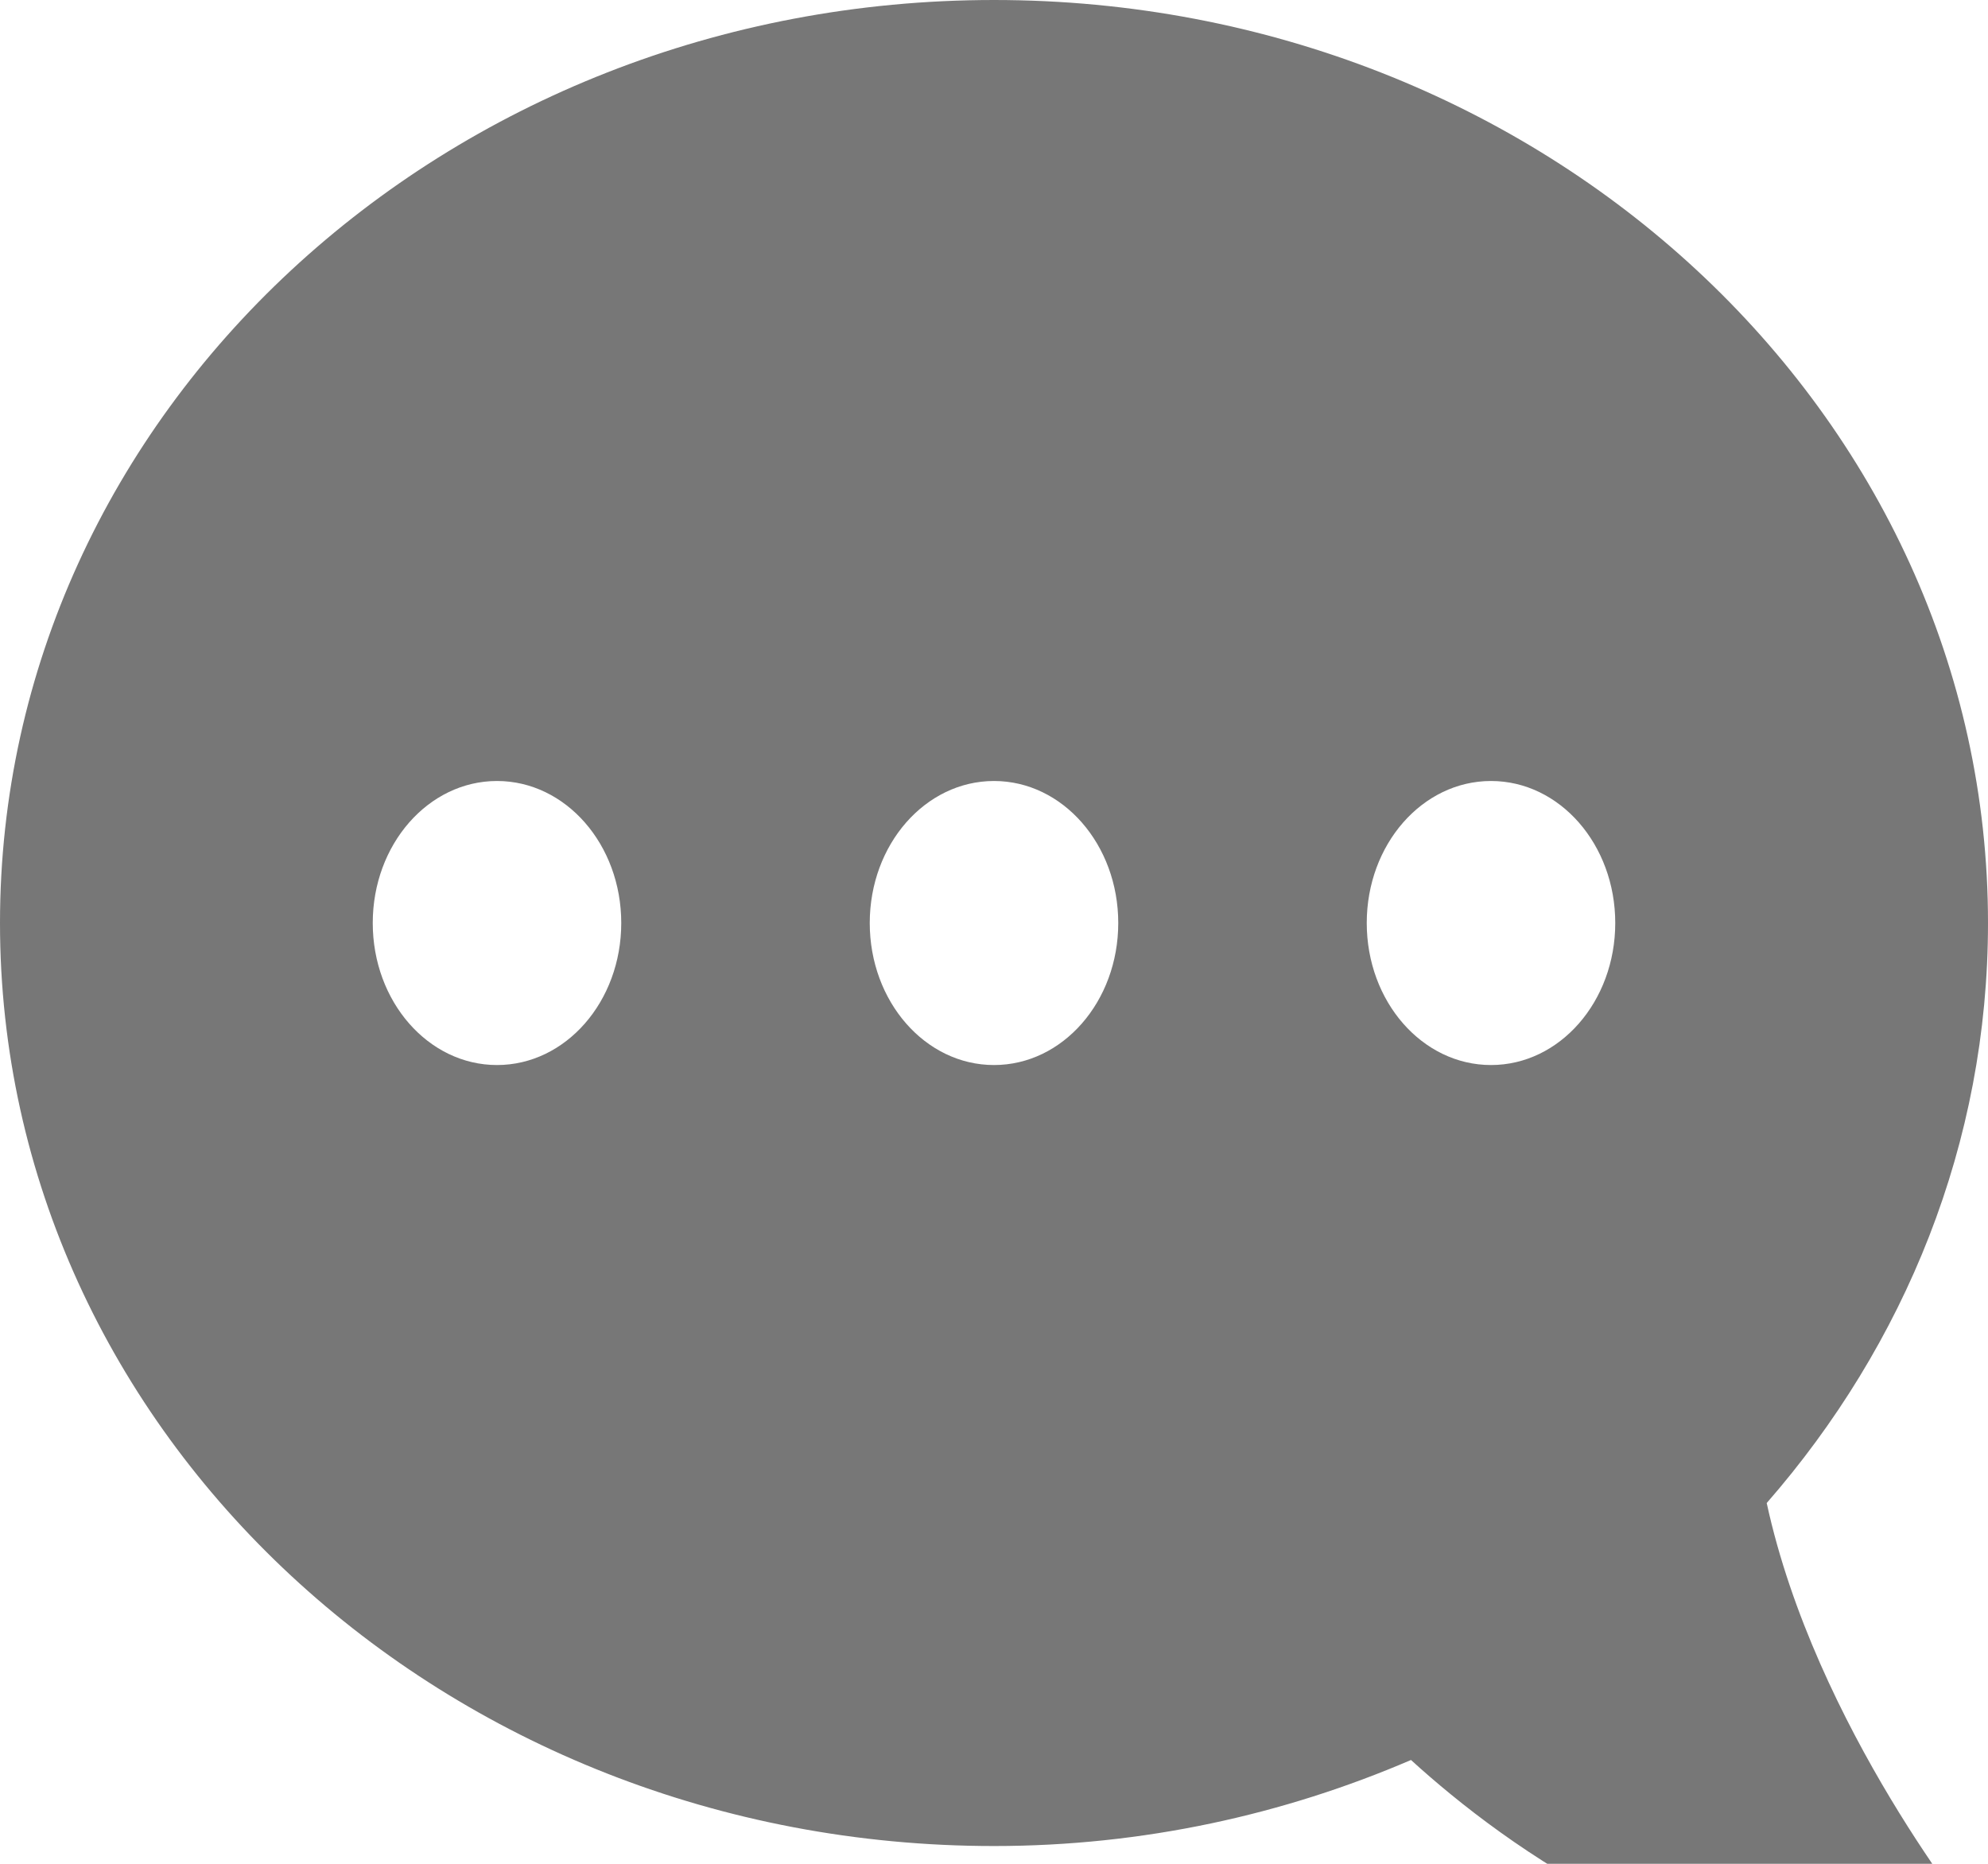<svg width="32" height="30" viewBox="0 0 32 30" fill="none" xmlns="http://www.w3.org/2000/svg">
<path d="M16 0C24.837 0 32 6.65 32 14.857C32 18.4 30.663 21.643 28.438 24.193C29.219 27.793 31.831 31 31.863 31.036C32 31.2 32.038 31.443 31.956 31.657C31.875 31.871 31.7 32 31.5 32C27.356 32 24.25 29.729 22.712 28.329C20.669 29.207 18.4 29.714 16 29.714C7.162 29.714 0 23.064 0 14.857C0 6.65 7.162 0 16 0ZM24 17.143C25.106 17.143 26 16.121 26 14.857C26 13.593 25.106 12.571 24 12.571C22.894 12.571 22 13.593 22 14.857C22 16.121 22.894 17.143 24 17.143ZM16 17.143C17.106 17.143 18 16.121 18 14.857C18 13.593 17.106 12.571 16 12.571C14.894 12.571 14 13.593 14 14.857C14 16.121 14.894 17.143 16 17.143ZM8 17.143C9.106 17.143 10 16.121 10 14.857C10 13.593 9.106 12.571 8 12.571C6.894 12.571 6 13.593 6 14.857C6 16.121 6.894 17.143 8 17.143Z" fill="#777777"/>
</svg>
